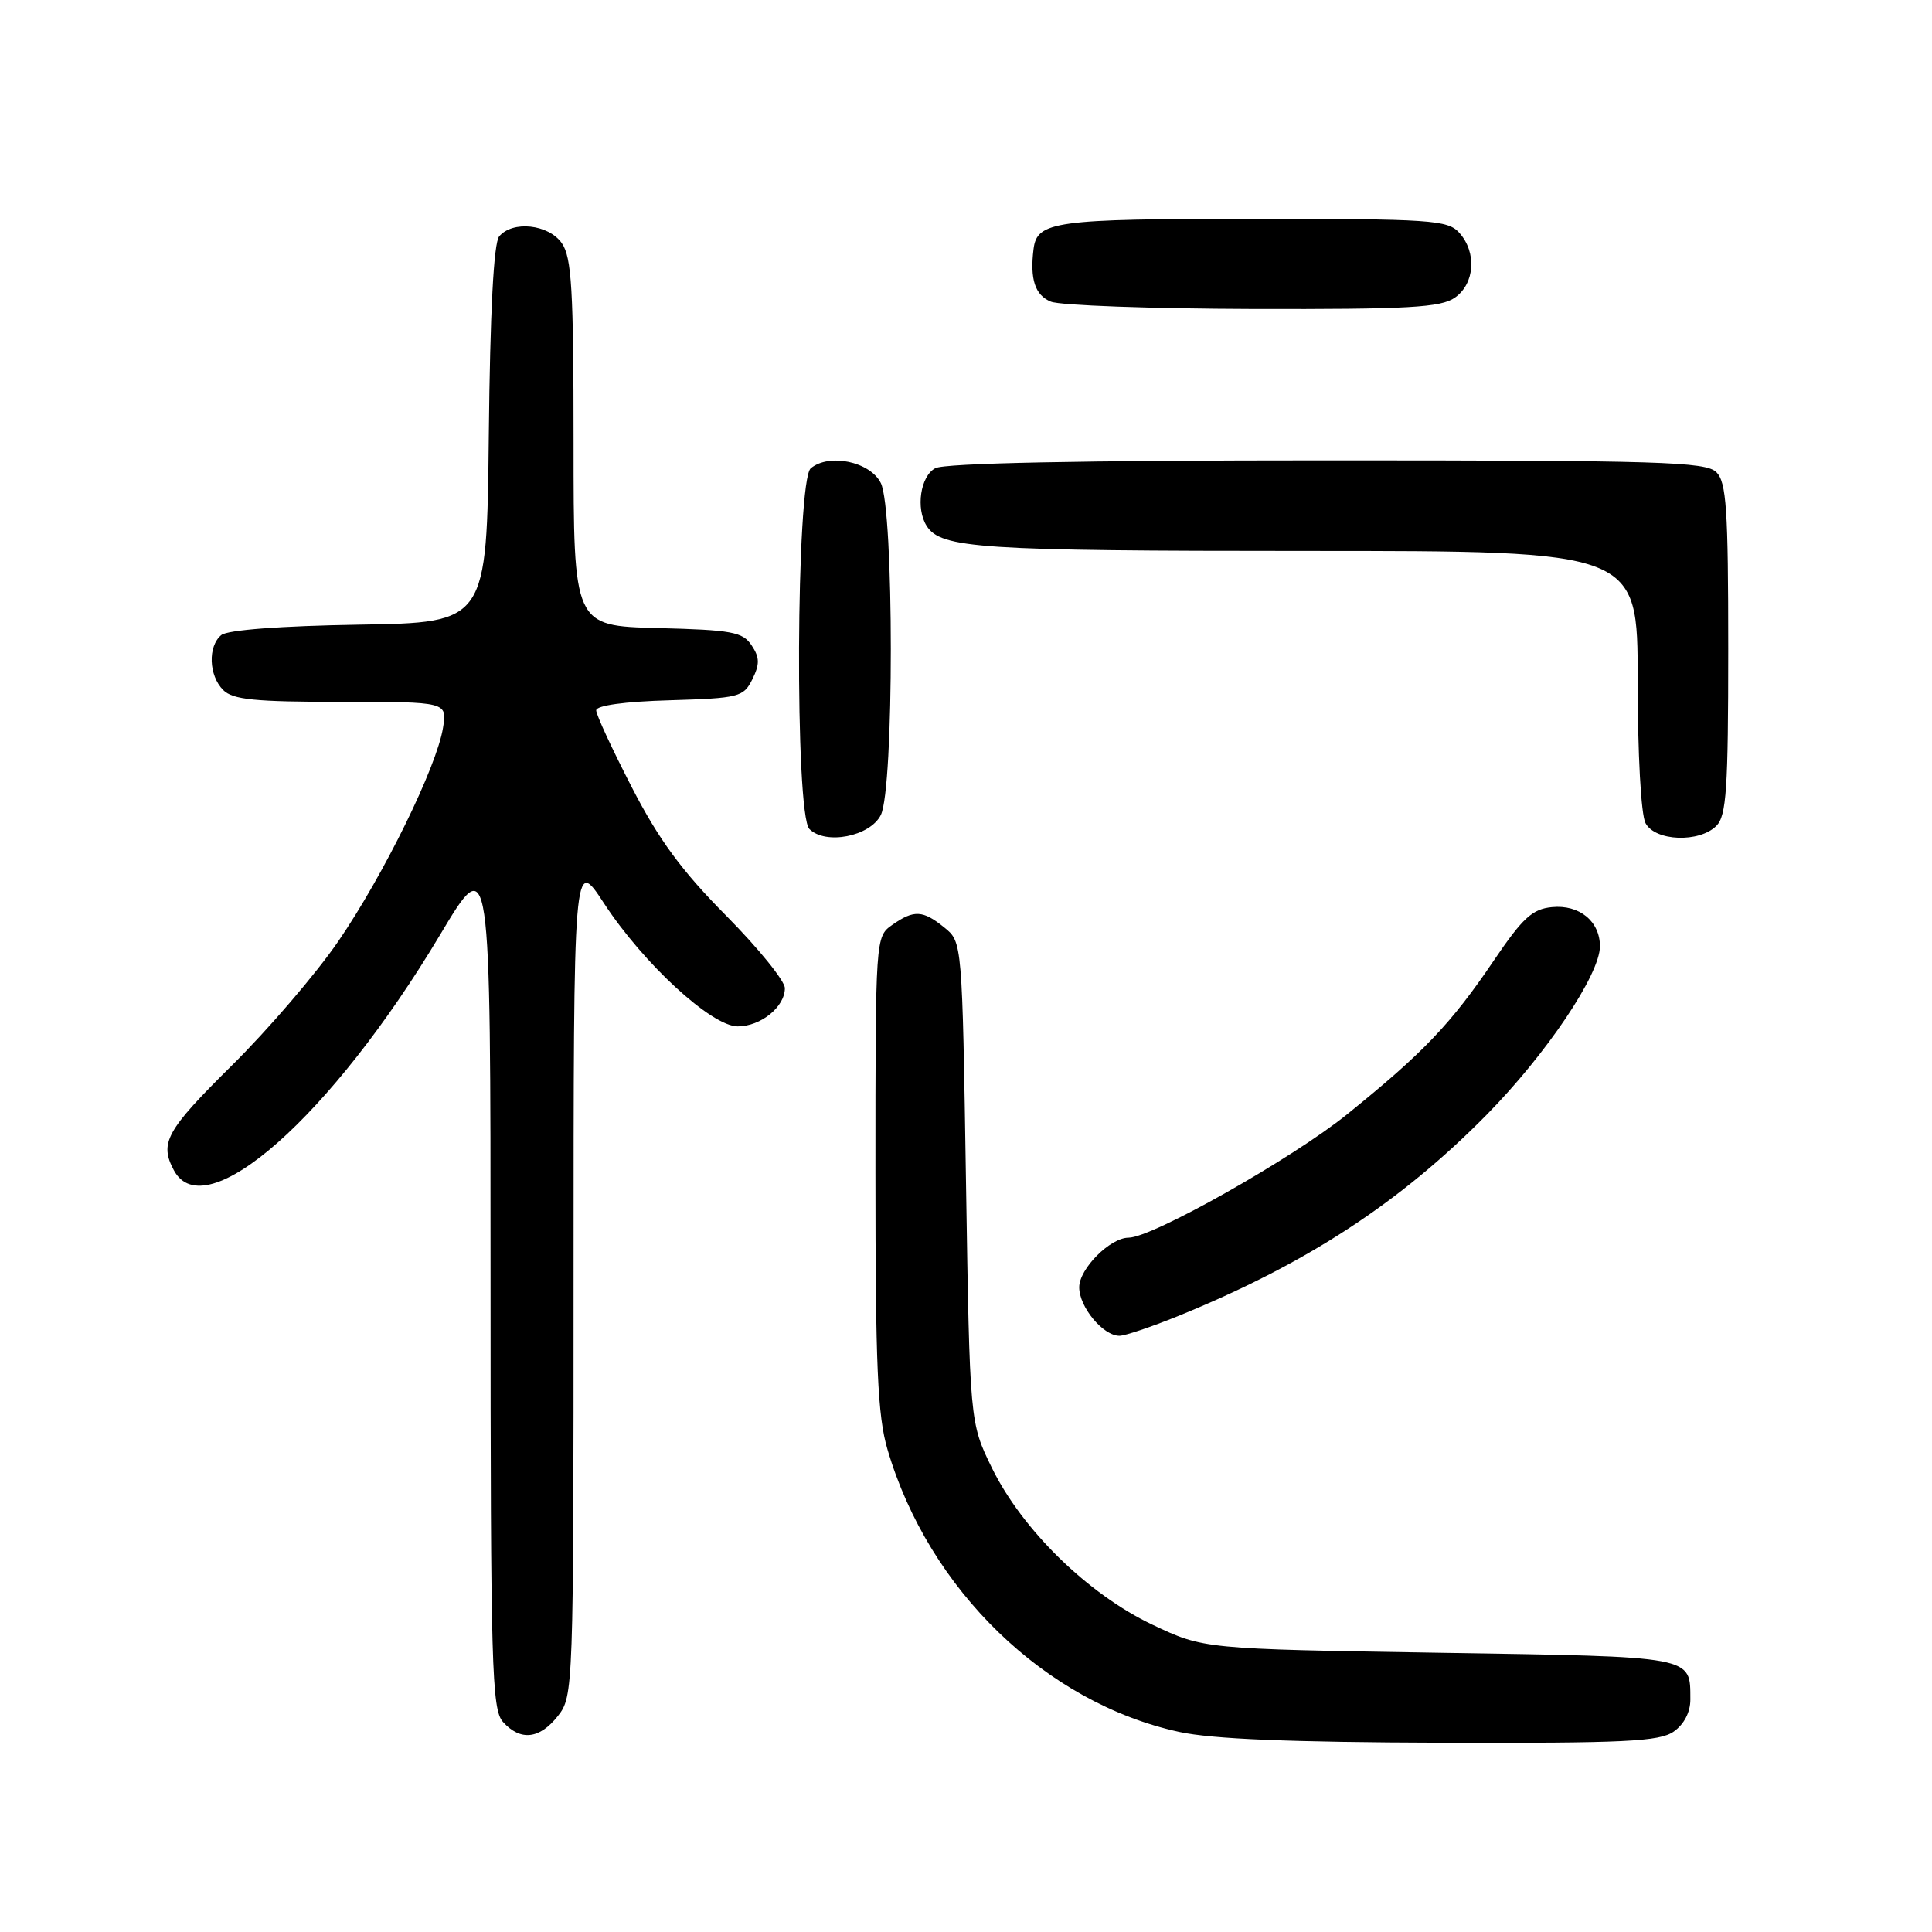 <?xml version="1.0" encoding="UTF-8" standalone="no"?>
<!DOCTYPE svg PUBLIC "-//W3C//DTD SVG 1.1//EN" "http://www.w3.org/Graphics/SVG/1.1/DTD/svg11.dtd" >
<svg xmlns="http://www.w3.org/2000/svg" xmlns:xlink="http://www.w3.org/1999/xlink" version="1.1" viewBox="0 0 256 256">
 <g >
 <path fill="currentColor"
d=" M 221.78 229.44 C 223.15 228.48 223.99 226.86 223.98 225.19 C 223.95 219.39 224.76 219.54 190.79 219.00 C 159.50 218.50 159.50 218.50 152.70 215.28 C 144.18 211.24 135.45 202.71 131.43 194.50 C 128.50 188.50 128.50 188.50 128.00 156.66 C 127.50 124.82 127.50 124.82 125.14 122.91 C 122.28 120.59 121.11 120.53 118.22 122.56 C 116.01 124.11 116.00 124.20 116.00 155.38 C 116.00 181.06 116.28 187.61 117.60 192.07 C 123.05 210.65 138.54 225.64 156.26 229.49 C 160.63 230.44 171.03 230.86 191.03 230.92 C 215.32 230.99 219.89 230.77 221.78 229.44 Z  M 73.93 227.37 C 75.97 224.77 76.00 223.87 76.00 169.12 C 76.00 113.52 76.00 113.52 80.03 119.69 C 85.26 127.69 94.29 136.00 97.75 136.00 C 100.81 136.00 104.00 133.41 104.00 130.94 C 104.00 129.97 100.50 125.66 96.23 121.34 C 90.34 115.41 87.30 111.27 83.73 104.34 C 81.13 99.30 79.00 94.71 79.00 94.13 C 79.00 93.48 82.75 92.96 88.72 92.79 C 97.95 92.51 98.51 92.37 99.69 90.01 C 100.68 88.00 100.67 87.13 99.59 85.51 C 98.41 83.73 96.99 83.47 87.13 83.22 C 76.00 82.93 76.00 82.93 76.00 58.69 C 76.00 38.36 75.75 34.09 74.44 32.22 C 72.68 29.71 67.91 29.20 66.14 31.33 C 65.42 32.20 64.94 41.25 64.77 57.58 C 64.50 82.50 64.50 82.50 47.57 82.77 C 37.16 82.94 30.14 83.47 29.32 84.15 C 27.52 85.64 27.66 89.51 29.57 91.43 C 30.85 92.71 33.75 93.00 45.20 93.00 C 59.26 93.00 59.26 93.00 58.70 96.45 C 57.86 101.64 50.83 115.96 44.83 124.72 C 41.90 129.00 35.56 136.39 30.75 141.15 C 22.00 149.81 21.10 151.44 23.04 155.07 C 27.15 162.76 43.93 147.93 58.30 123.89 C 65.00 112.68 65.00 112.68 65.00 169.51 C 65.00 220.99 65.16 226.51 66.65 228.17 C 68.97 230.73 71.50 230.45 73.93 227.37 Z  M 156.04 174.41 C 173.08 167.48 185.46 159.41 196.98 147.72 C 204.88 139.70 212.00 129.12 212.00 125.39 C 212.00 122.07 209.26 119.84 205.64 120.20 C 203.04 120.45 201.76 121.63 197.94 127.27 C 192.24 135.69 188.63 139.47 178.50 147.65 C 171.23 153.52 152.67 164.00 149.54 164.00 C 147.10 164.00 143.00 168.12 143.00 170.57 C 143.00 173.19 146.16 177.00 148.33 177.00 C 149.06 177.00 152.53 175.83 156.04 174.41 Z  M 116.71 108.00 C 118.48 104.50 118.48 67.50 116.71 64.00 C 115.29 61.17 109.87 60.03 107.43 62.05 C 105.48 63.68 105.30 107.90 107.25 109.85 C 109.39 111.99 115.28 110.84 116.71 108.00 Z  M 227.43 109.43 C 228.76 108.10 229.00 104.54 229.00 86.00 C 229.00 67.46 228.76 63.90 227.43 62.57 C 226.04 61.18 219.98 61.00 175.86 61.00 C 143.31 61.00 125.19 61.36 123.93 62.04 C 121.96 63.09 121.32 67.38 122.79 69.69 C 124.68 72.66 129.82 73.00 173.07 73.00 C 217.00 73.00 217.00 73.00 217.00 90.07 C 217.00 99.92 217.44 107.95 218.04 109.07 C 219.32 111.48 225.16 111.70 227.43 109.43 Z  M 192.78 39.44 C 195.43 37.58 195.71 33.44 193.35 30.83 C 191.82 29.15 189.62 29.00 166.04 29.00 C 139.73 29.00 137.41 29.32 136.95 33.00 C 136.45 37.00 137.15 39.12 139.25 39.97 C 140.49 40.47 152.54 40.90 166.03 40.94 C 186.68 40.99 190.91 40.75 192.78 39.44 Z "/>
</g>
</svg>